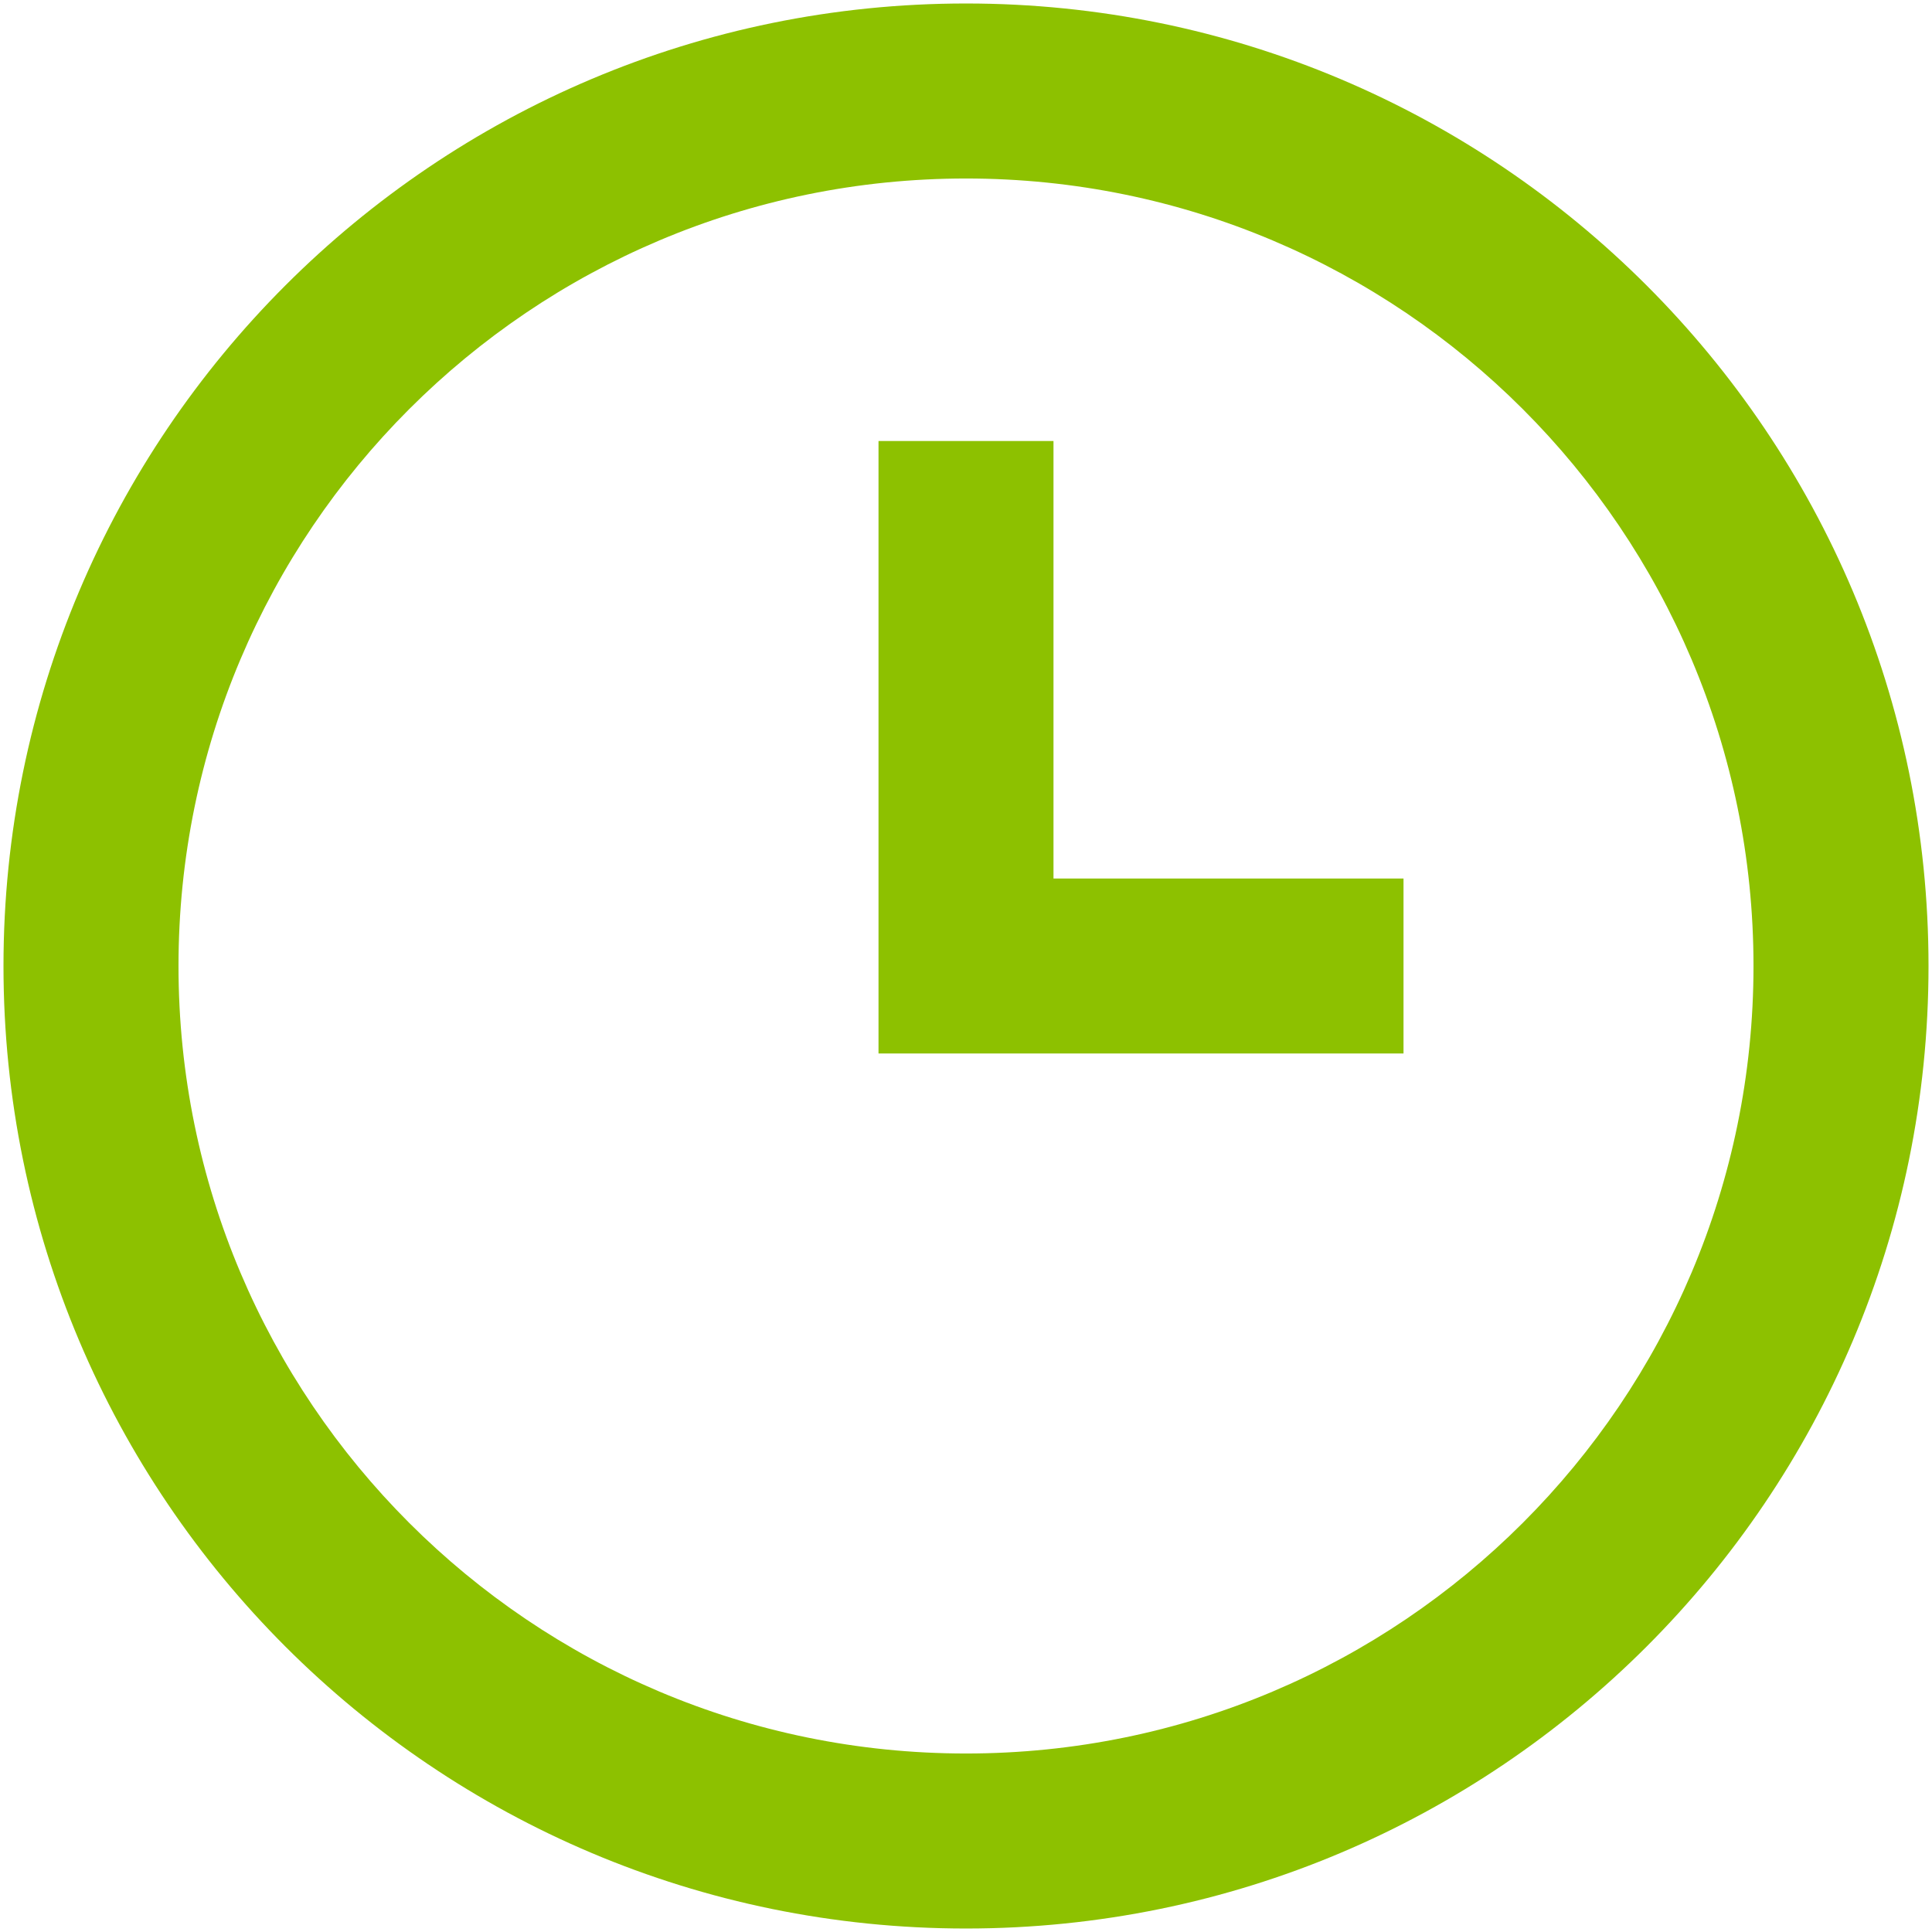 <svg width="46" height="46" viewBox="0 0 46 46" fill="none" xmlns="http://www.w3.org/2000/svg">
<path fill-rule="evenodd" clip-rule="evenodd" d="M23 45.917C10.344 45.917 0.083 35.656 0.083 23C0.083 10.343 10.344 0.083 23 0.083C35.657 0.083 45.917 10.343 45.917 23C45.917 35.656 35.657 45.917 23 45.917ZM23 41.75C33.355 41.75 41.75 33.355 41.75 23C41.75 12.645 33.355 4.25 23 4.25C12.645 4.25 4.25 12.645 4.25 23C4.25 33.355 12.645 41.75 23 41.75ZM33.417 20.917H25.083V10.5H20.917V25.083H33.417V20.917Z" fill="#8DC100"/>
</svg>
